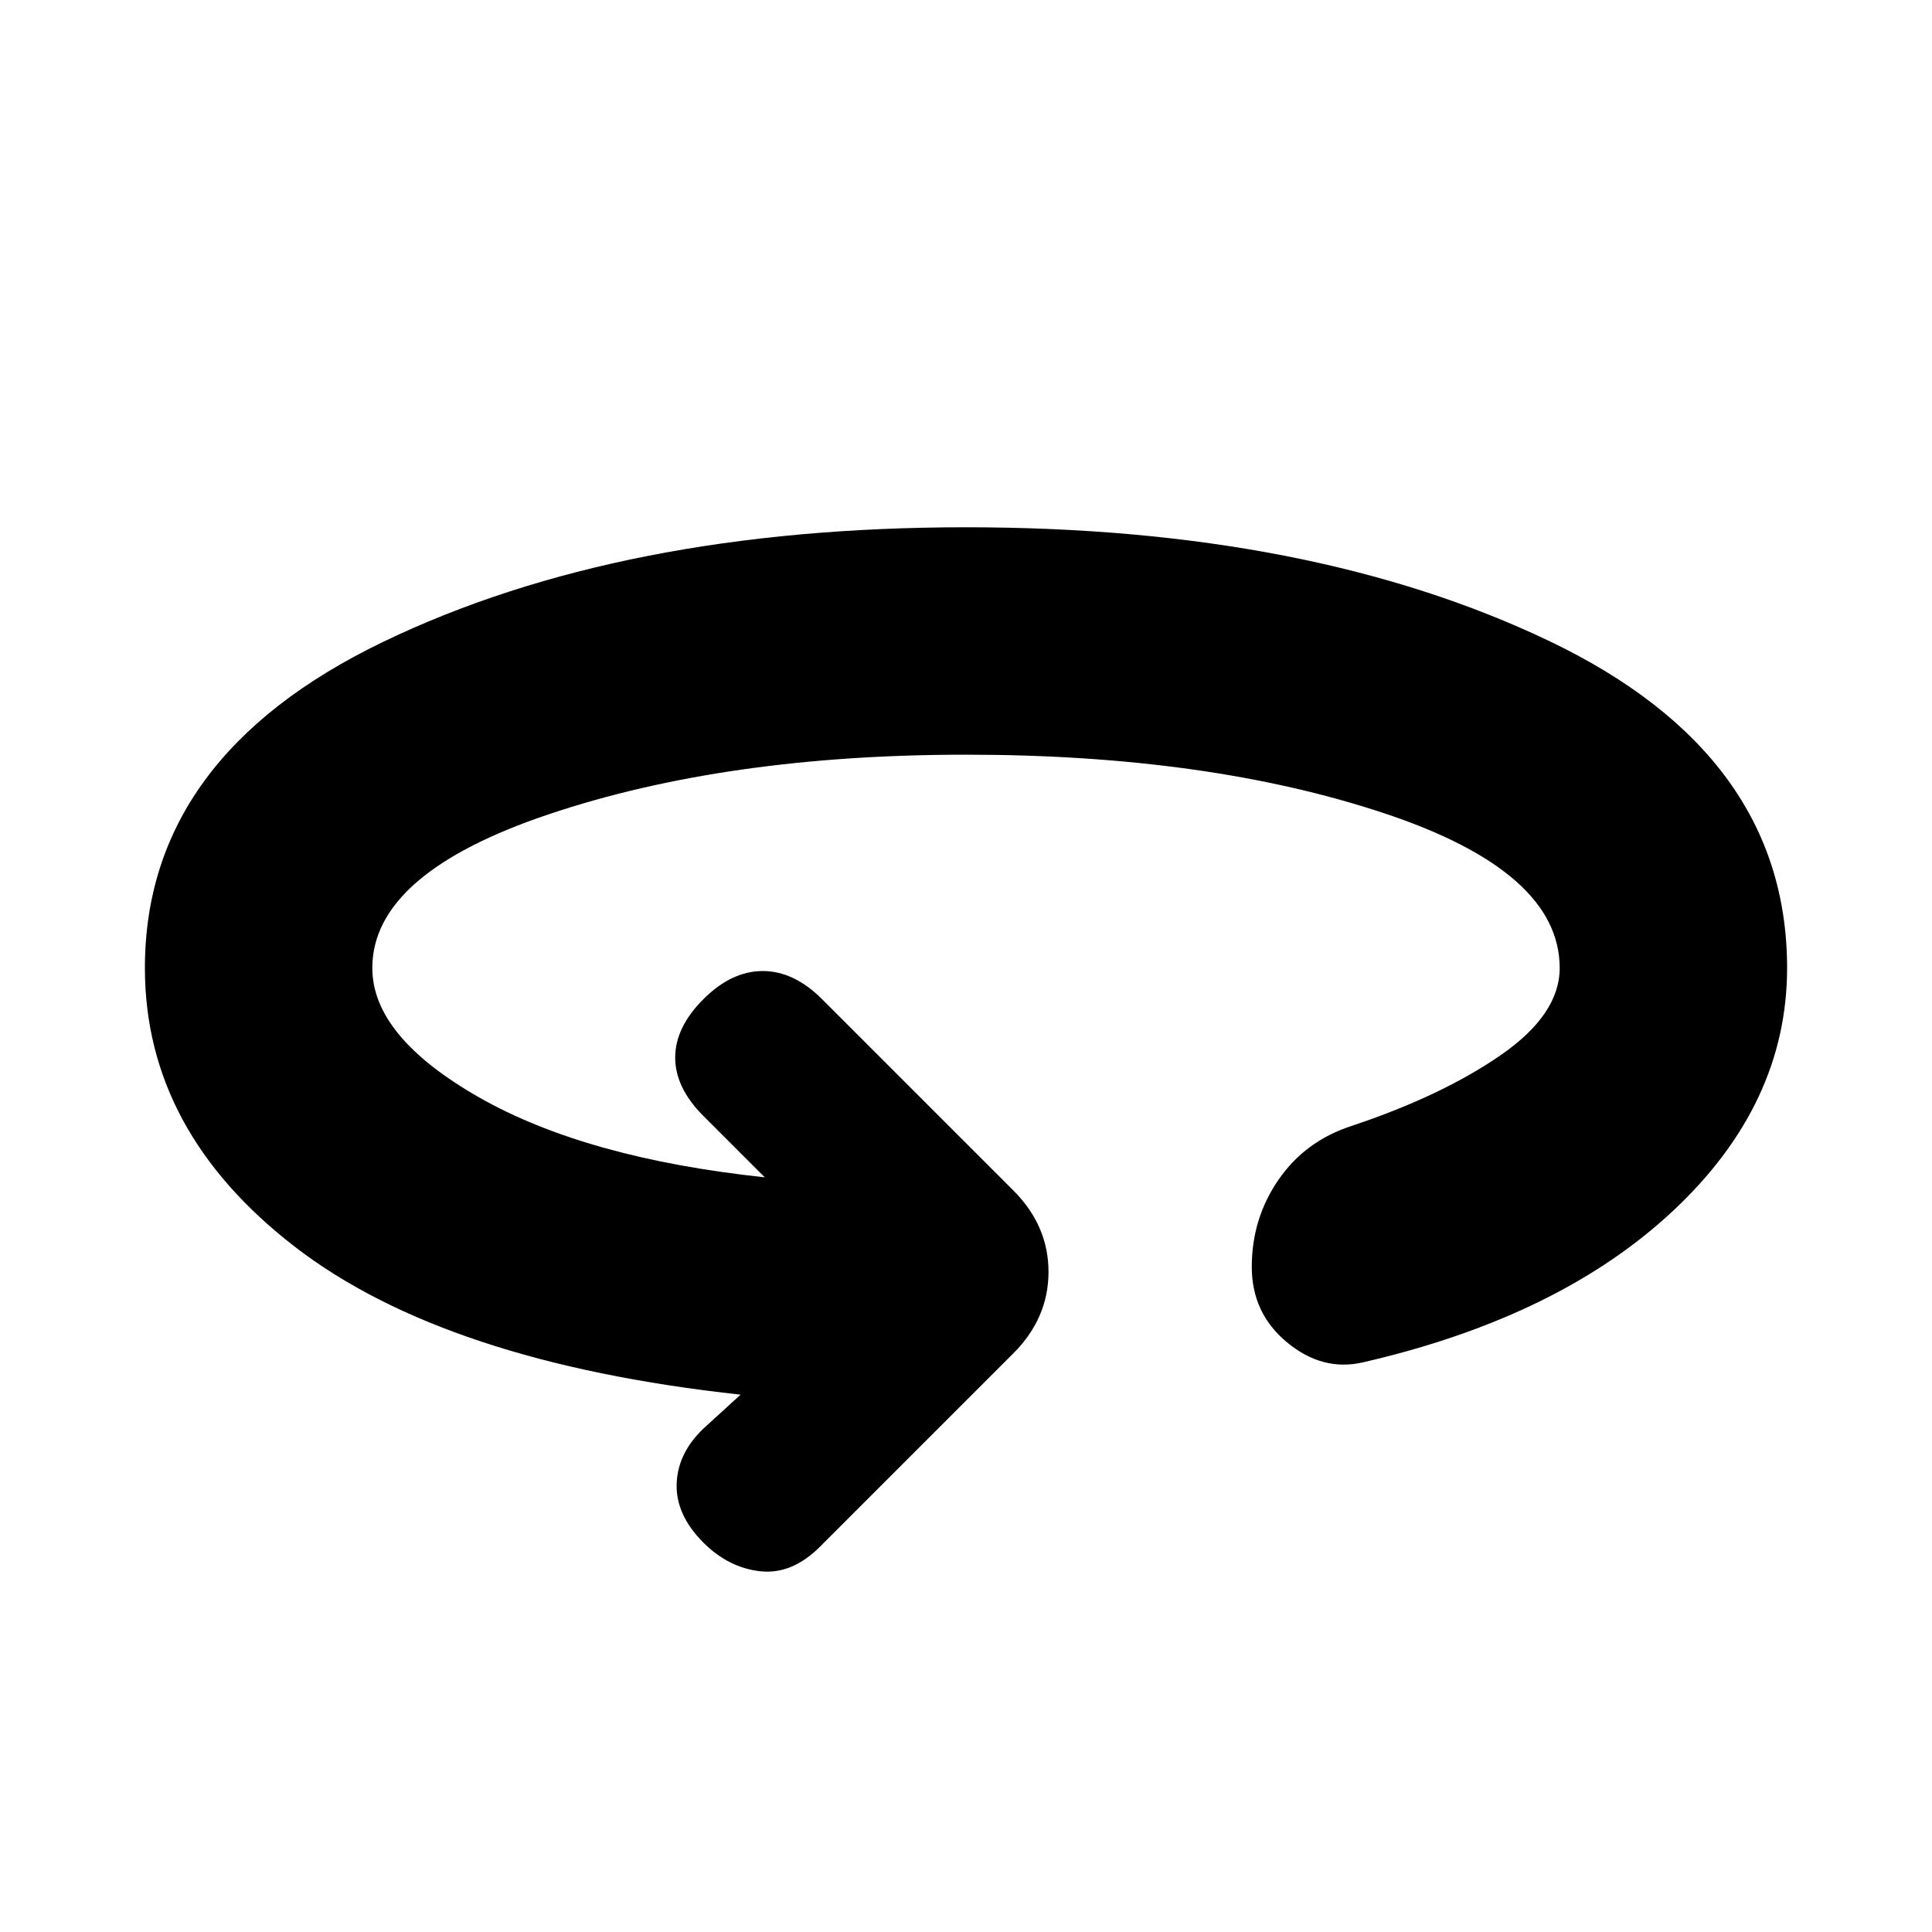 <svg xmlns="http://www.w3.org/2000/svg" height="20" viewBox="0 -960 960 960" width="20"><path d="M368-267q-147-16-221.5-73.5T72-479q0-105 118.25-162T480-698q171.5 0 289.75 56.5T888-479q0 67.5-56.5 120.5T677-283q-20 4.5-37.5-10T622-330.5q0-24 13.25-43.25t36.25-26.75q45-15 74.25-35.25T775-479q0-48-87.5-77T480-585q-119 0-207 29.5T185-479q0 34 53 64.25T380-375l-30.5-30.5q-14-14-14-29t14-29q14-14 29.5-14t29.5 14l95 95Q521-351 521-328t-17.5 40.5l-96 96q-14 14-29.75 12.25T349.5-193.5q-14-14-13.25-29.75T351-251.5l17-15.5Z"/></svg>